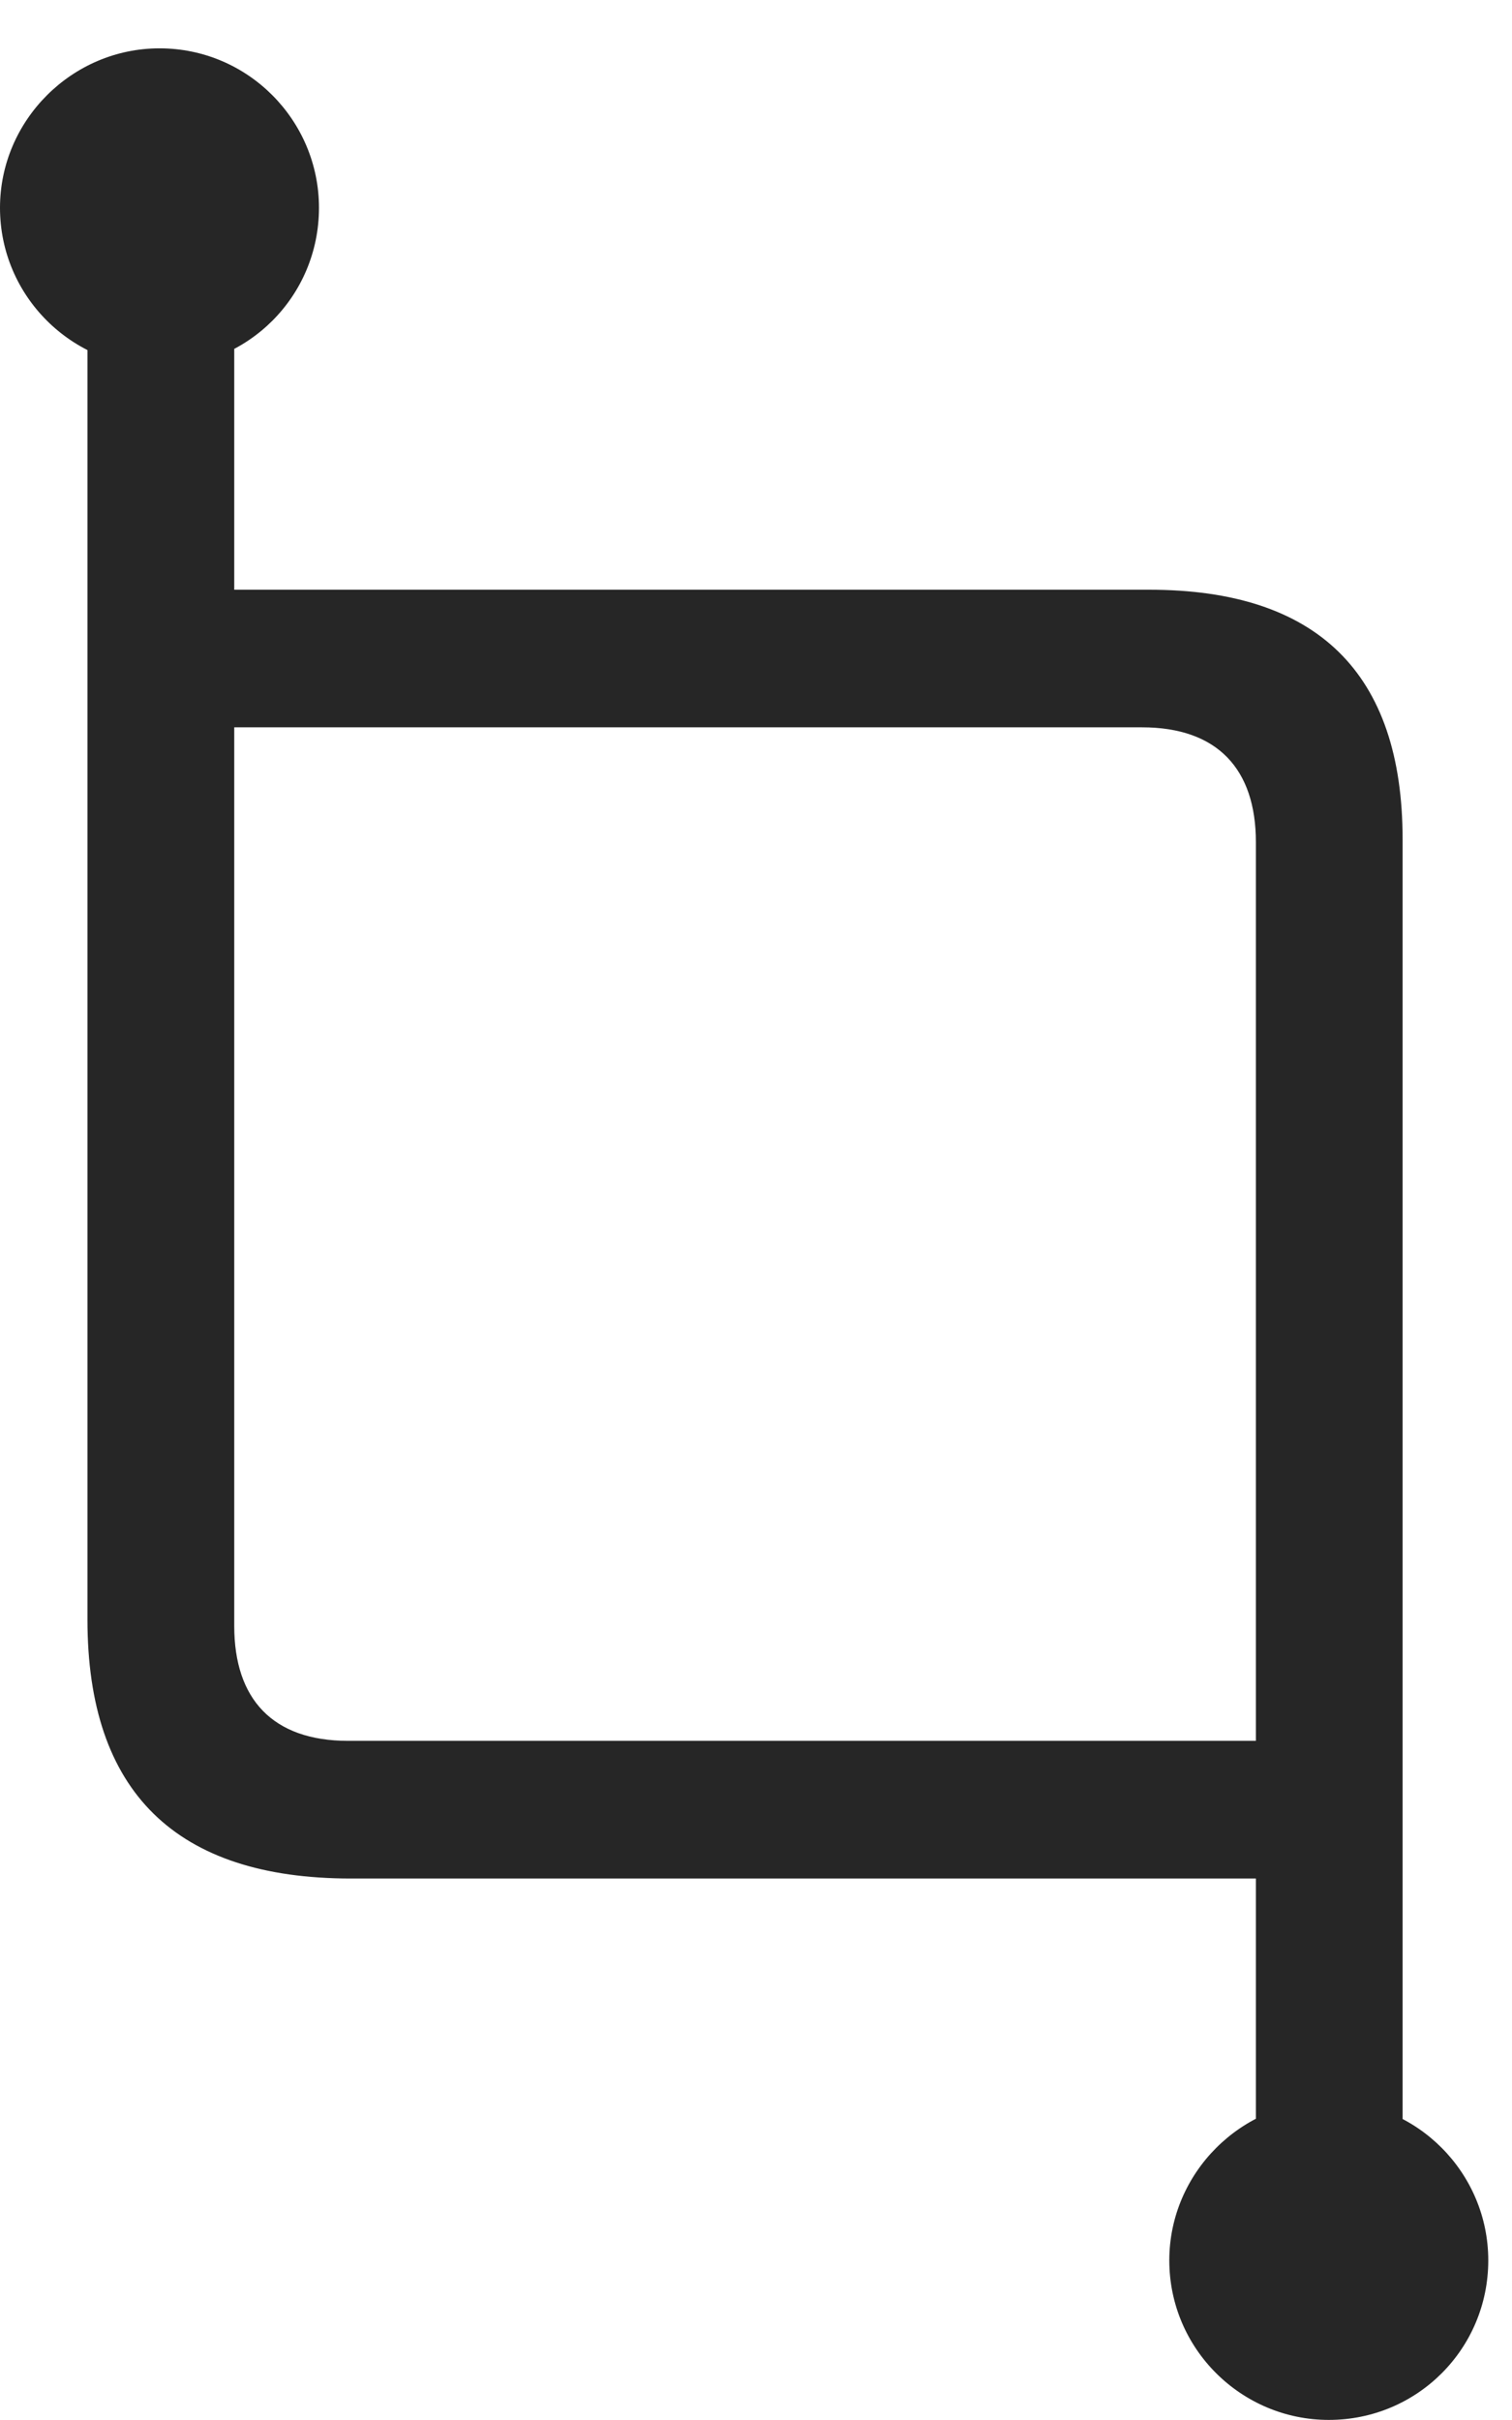 <?xml version="1.0" encoding="UTF-8"?>
<!--Generator: Apple Native CoreSVG 326-->
<!DOCTYPE svg
PUBLIC "-//W3C//DTD SVG 1.1//EN"
       "http://www.w3.org/Graphics/SVG/1.1/DTD/svg11.dtd">
<svg version="1.1" xmlns="http://www.w3.org/2000/svg" xmlns:xlink="http://www.w3.org/1999/xlink" viewBox="0 0 22.682 36.299">
 <g>
  <rect height="36.299" opacity="0" width="22.682" x="0" y="0"/>
  <path d="M5.264 28.178L19.414 28.178C19.906 28.178 20.357 27.617 20.357 27.152C20.357 26.674 19.906 26.113 19.414 26.113L5.223 26.113C4.088 26.113 3.514 25.484 3.514 24.391L3.514 3.432L1.312 3.432L1.312 24.295C1.312 26.879 2.639 28.178 5.264 28.178ZM18.84 33.865L21.041 33.865L21.041 12.592C21.041 10.09 19.756 8.846 17.24 8.846L2.926 8.846C2.447 8.846 1.996 9.406 1.996 9.871C1.996 10.336 2.447 10.91 2.926 10.91L17.131 10.91C18.266 10.91 18.84 11.539 18.84 12.633ZM19.934 36.299C21.26 36.299 22.326 35.232 22.326 33.906C22.326 32.594 21.26 31.514 19.934 31.514C18.621 31.514 17.541 32.594 17.541 33.906C17.541 35.232 18.621 36.299 19.934 36.299ZM2.393 5.51C3.719 5.51 4.785 4.443 4.785 3.117C4.785 1.805 3.719 0.725 2.393 0.725C1.08 0.725 0 1.805 0 3.117C0 4.443 1.08 5.51 2.393 5.51Z" fill="black" fill-opacity="0.85"/>
 </g>
</svg>

